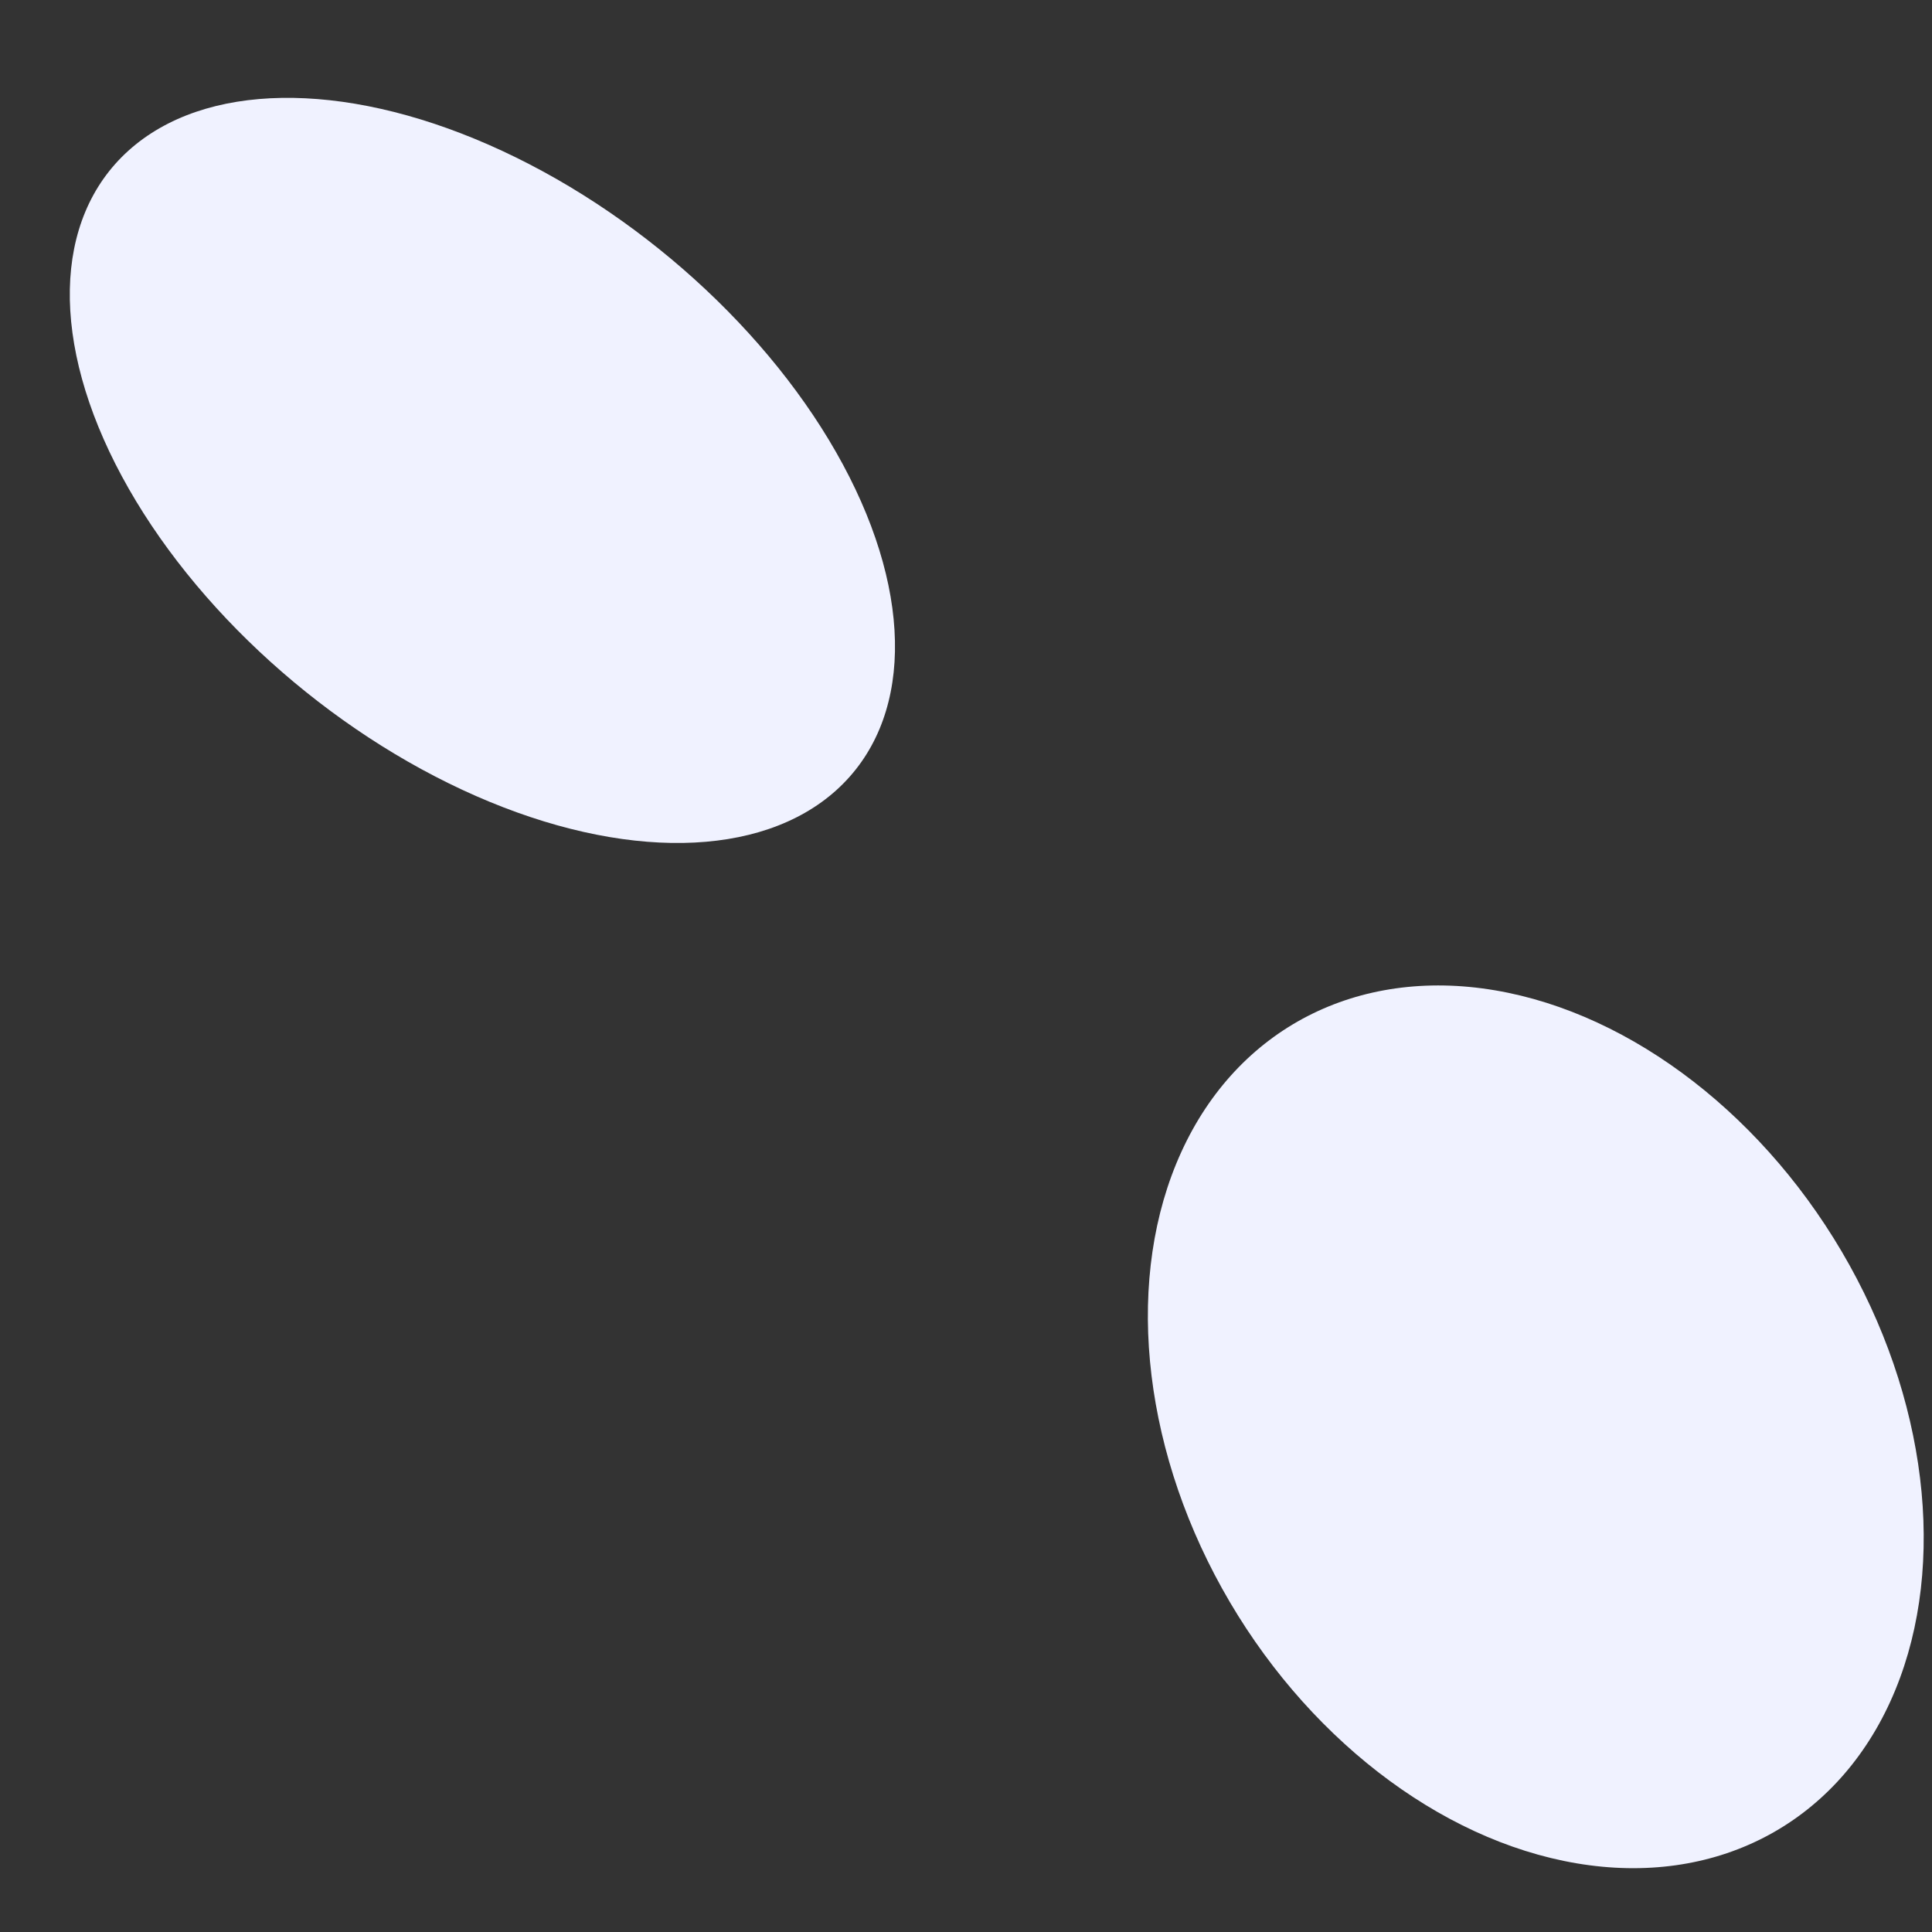 <svg xmlns="http://www.w3.org/2000/svg" viewBox="0 0 1000 1000">
  <rect x="0" y="0" width="1000" height="1000" fill="#333333" stroke="none"/>
  <g transform="translate(0 -32.417)" fill="#f0f2ff">
    <ellipse transform="matrix(.742 .67 -.742 .67 0 0)" ry="147.826" rx="246.962" cy="37.645" cx="374.151" style="vector-effect:none"/>
    <ellipse transform="matrix(.093 .996 -.986 -.167 0 0)" ry="202.514" rx="226.837" cy="-744.984" cx="649.12" style="vector-effect:none"/>
  </g>
</svg>